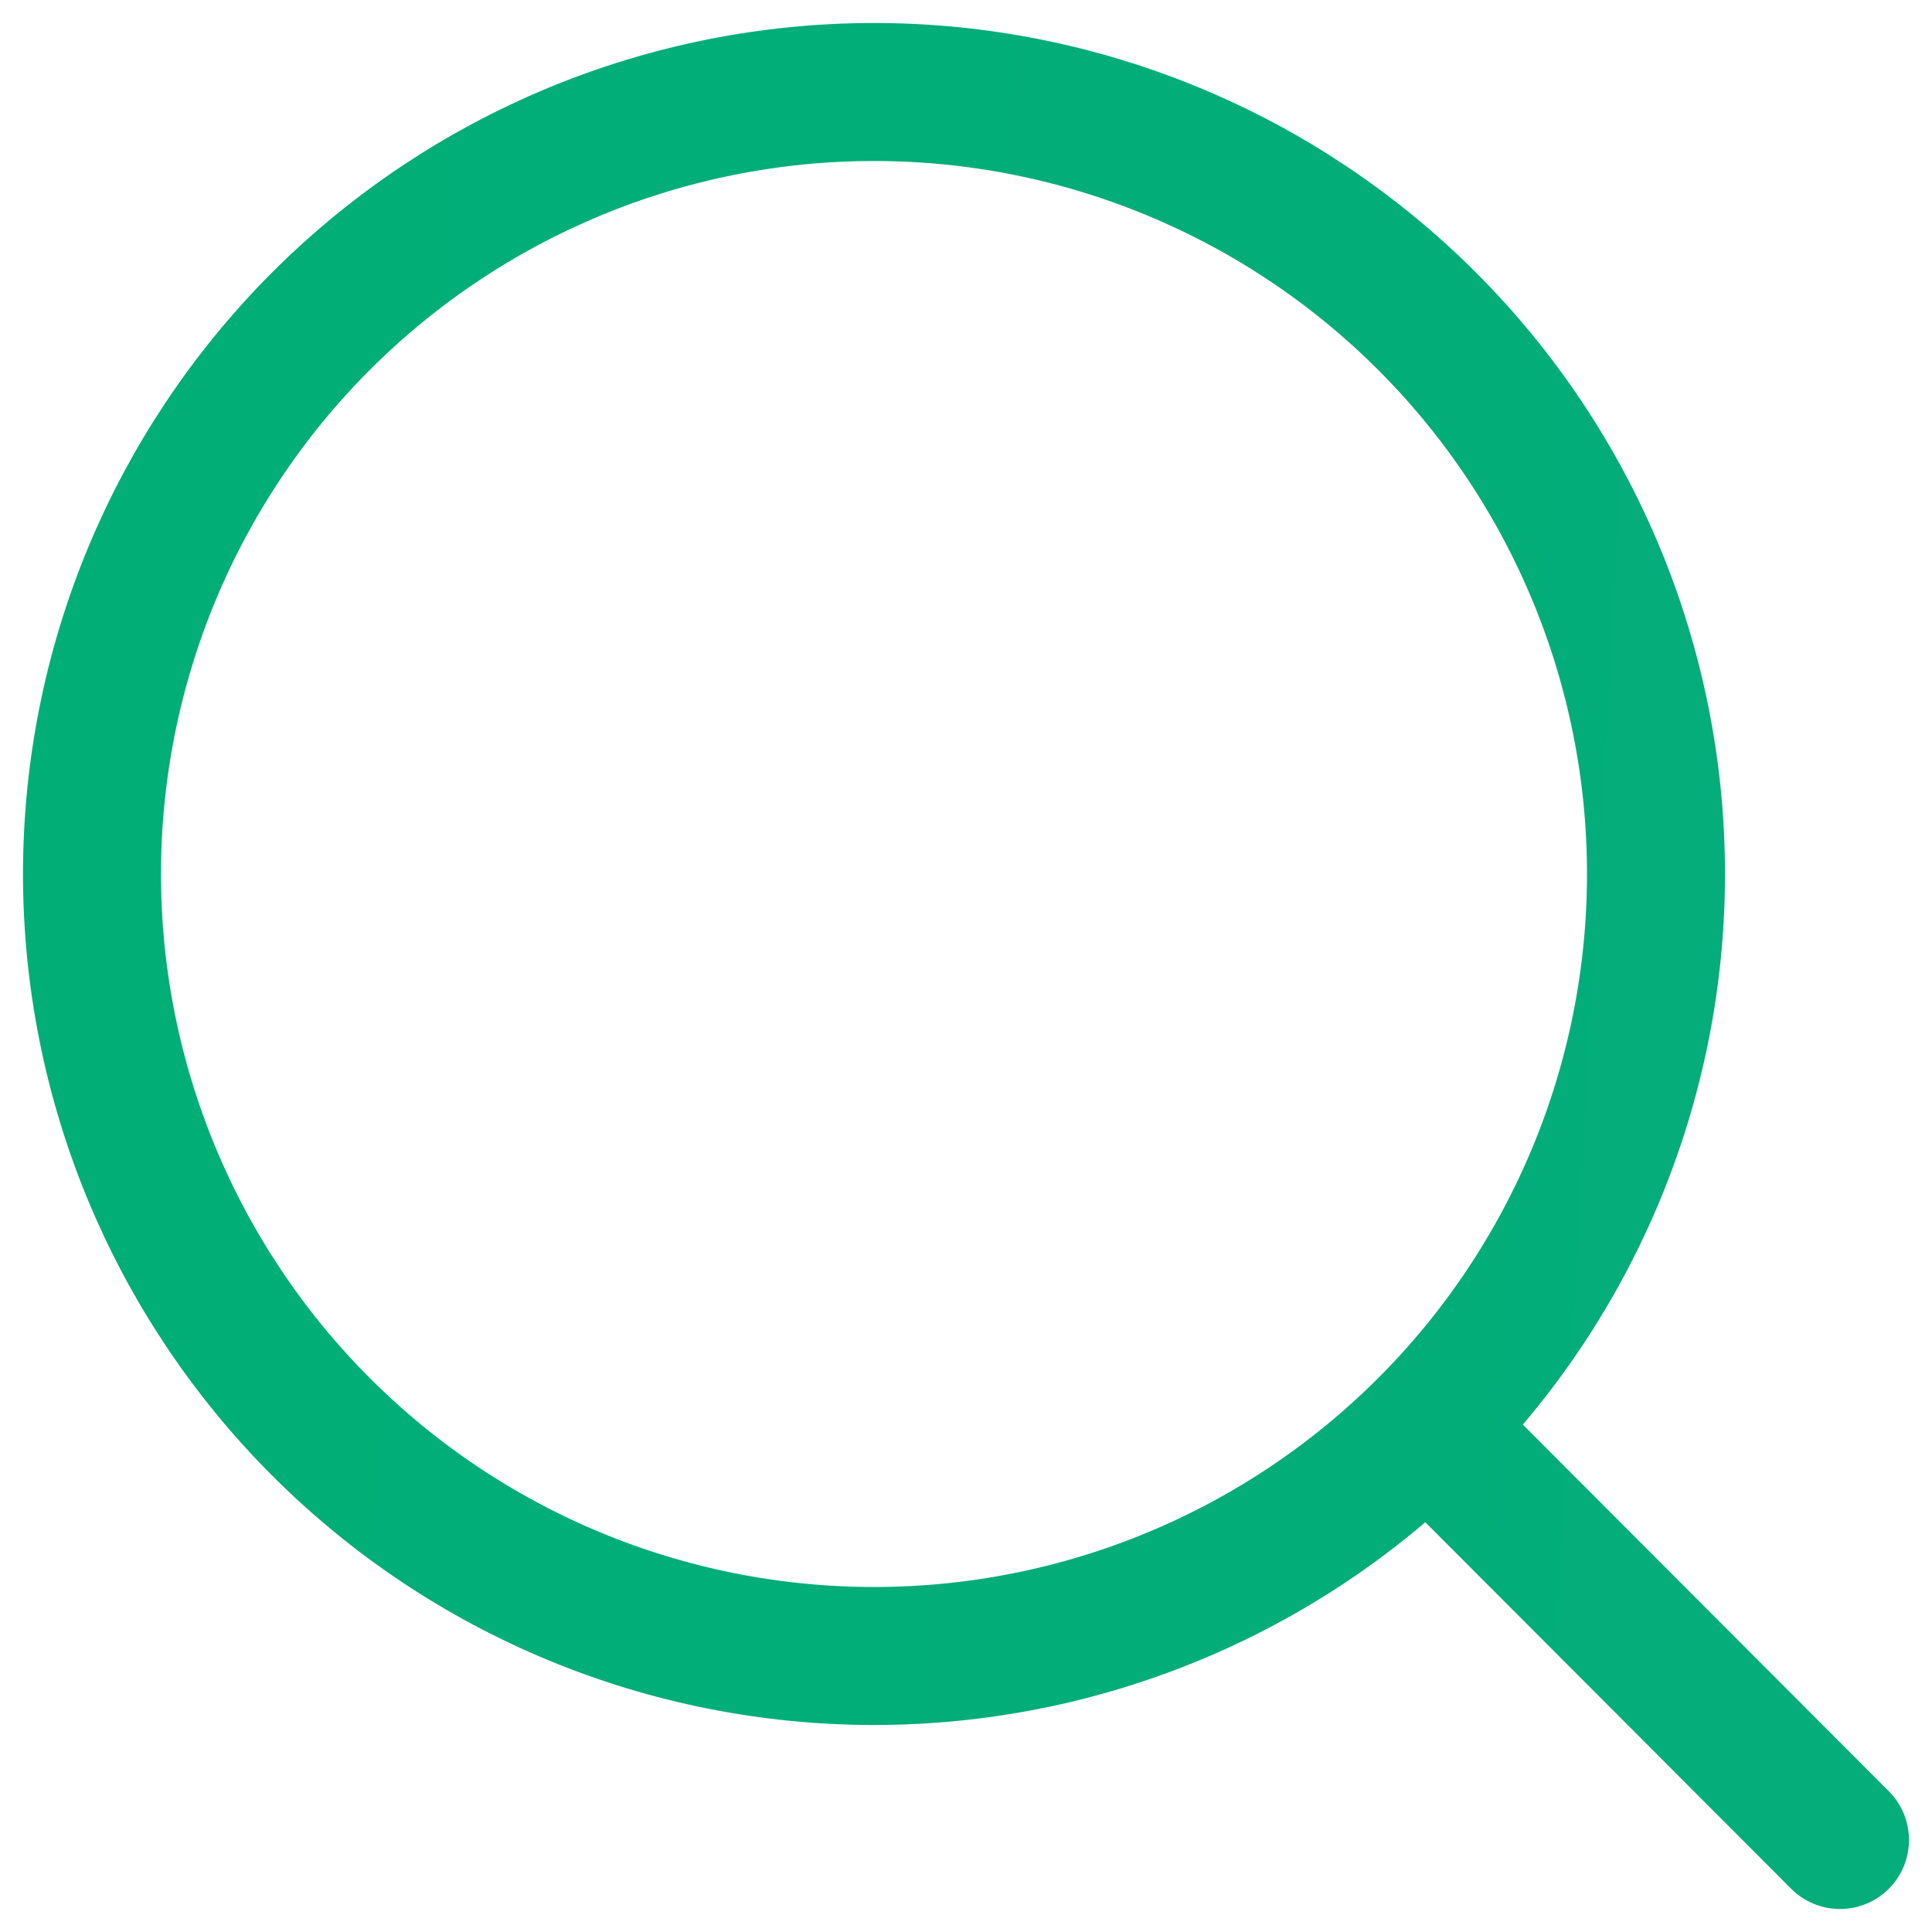 <svg width="21" height="21" viewBox="0 0 21 21" fill="none" xmlns="http://www.w3.org/2000/svg">
    <path
        d="M20 20L15.514 15.506M18 9.5C18 11.754 17.105 13.916 15.51 15.51C13.916 17.105 11.754 18 9.5 18C7.246 18 5.084 17.105 3.49 15.51C1.896 13.916 1 11.754 1 9.5C1 7.246 1.896 5.084 3.49 3.49C5.084 1.896 7.246 1 9.5 1C11.754 1 13.916 1.896 15.51 3.49C17.105 5.084 18 7.246 18 9.5Z"
        stroke="url(#paint0_linear_747_10653)" stroke-width="1.5" stroke-linecap="round"/>
    <defs>
        <linearGradient id="paint0_linear_747_10653" x1="19.208" y1="17.75" x2="1.002" y2="16.735"
                        gradientUnits="userSpaceOnUse">
            <stop stop-color="#04AD79"/>
            <stop offset="1" stop-color="#00AE76"/>
        </linearGradient>
    </defs>
</svg>

